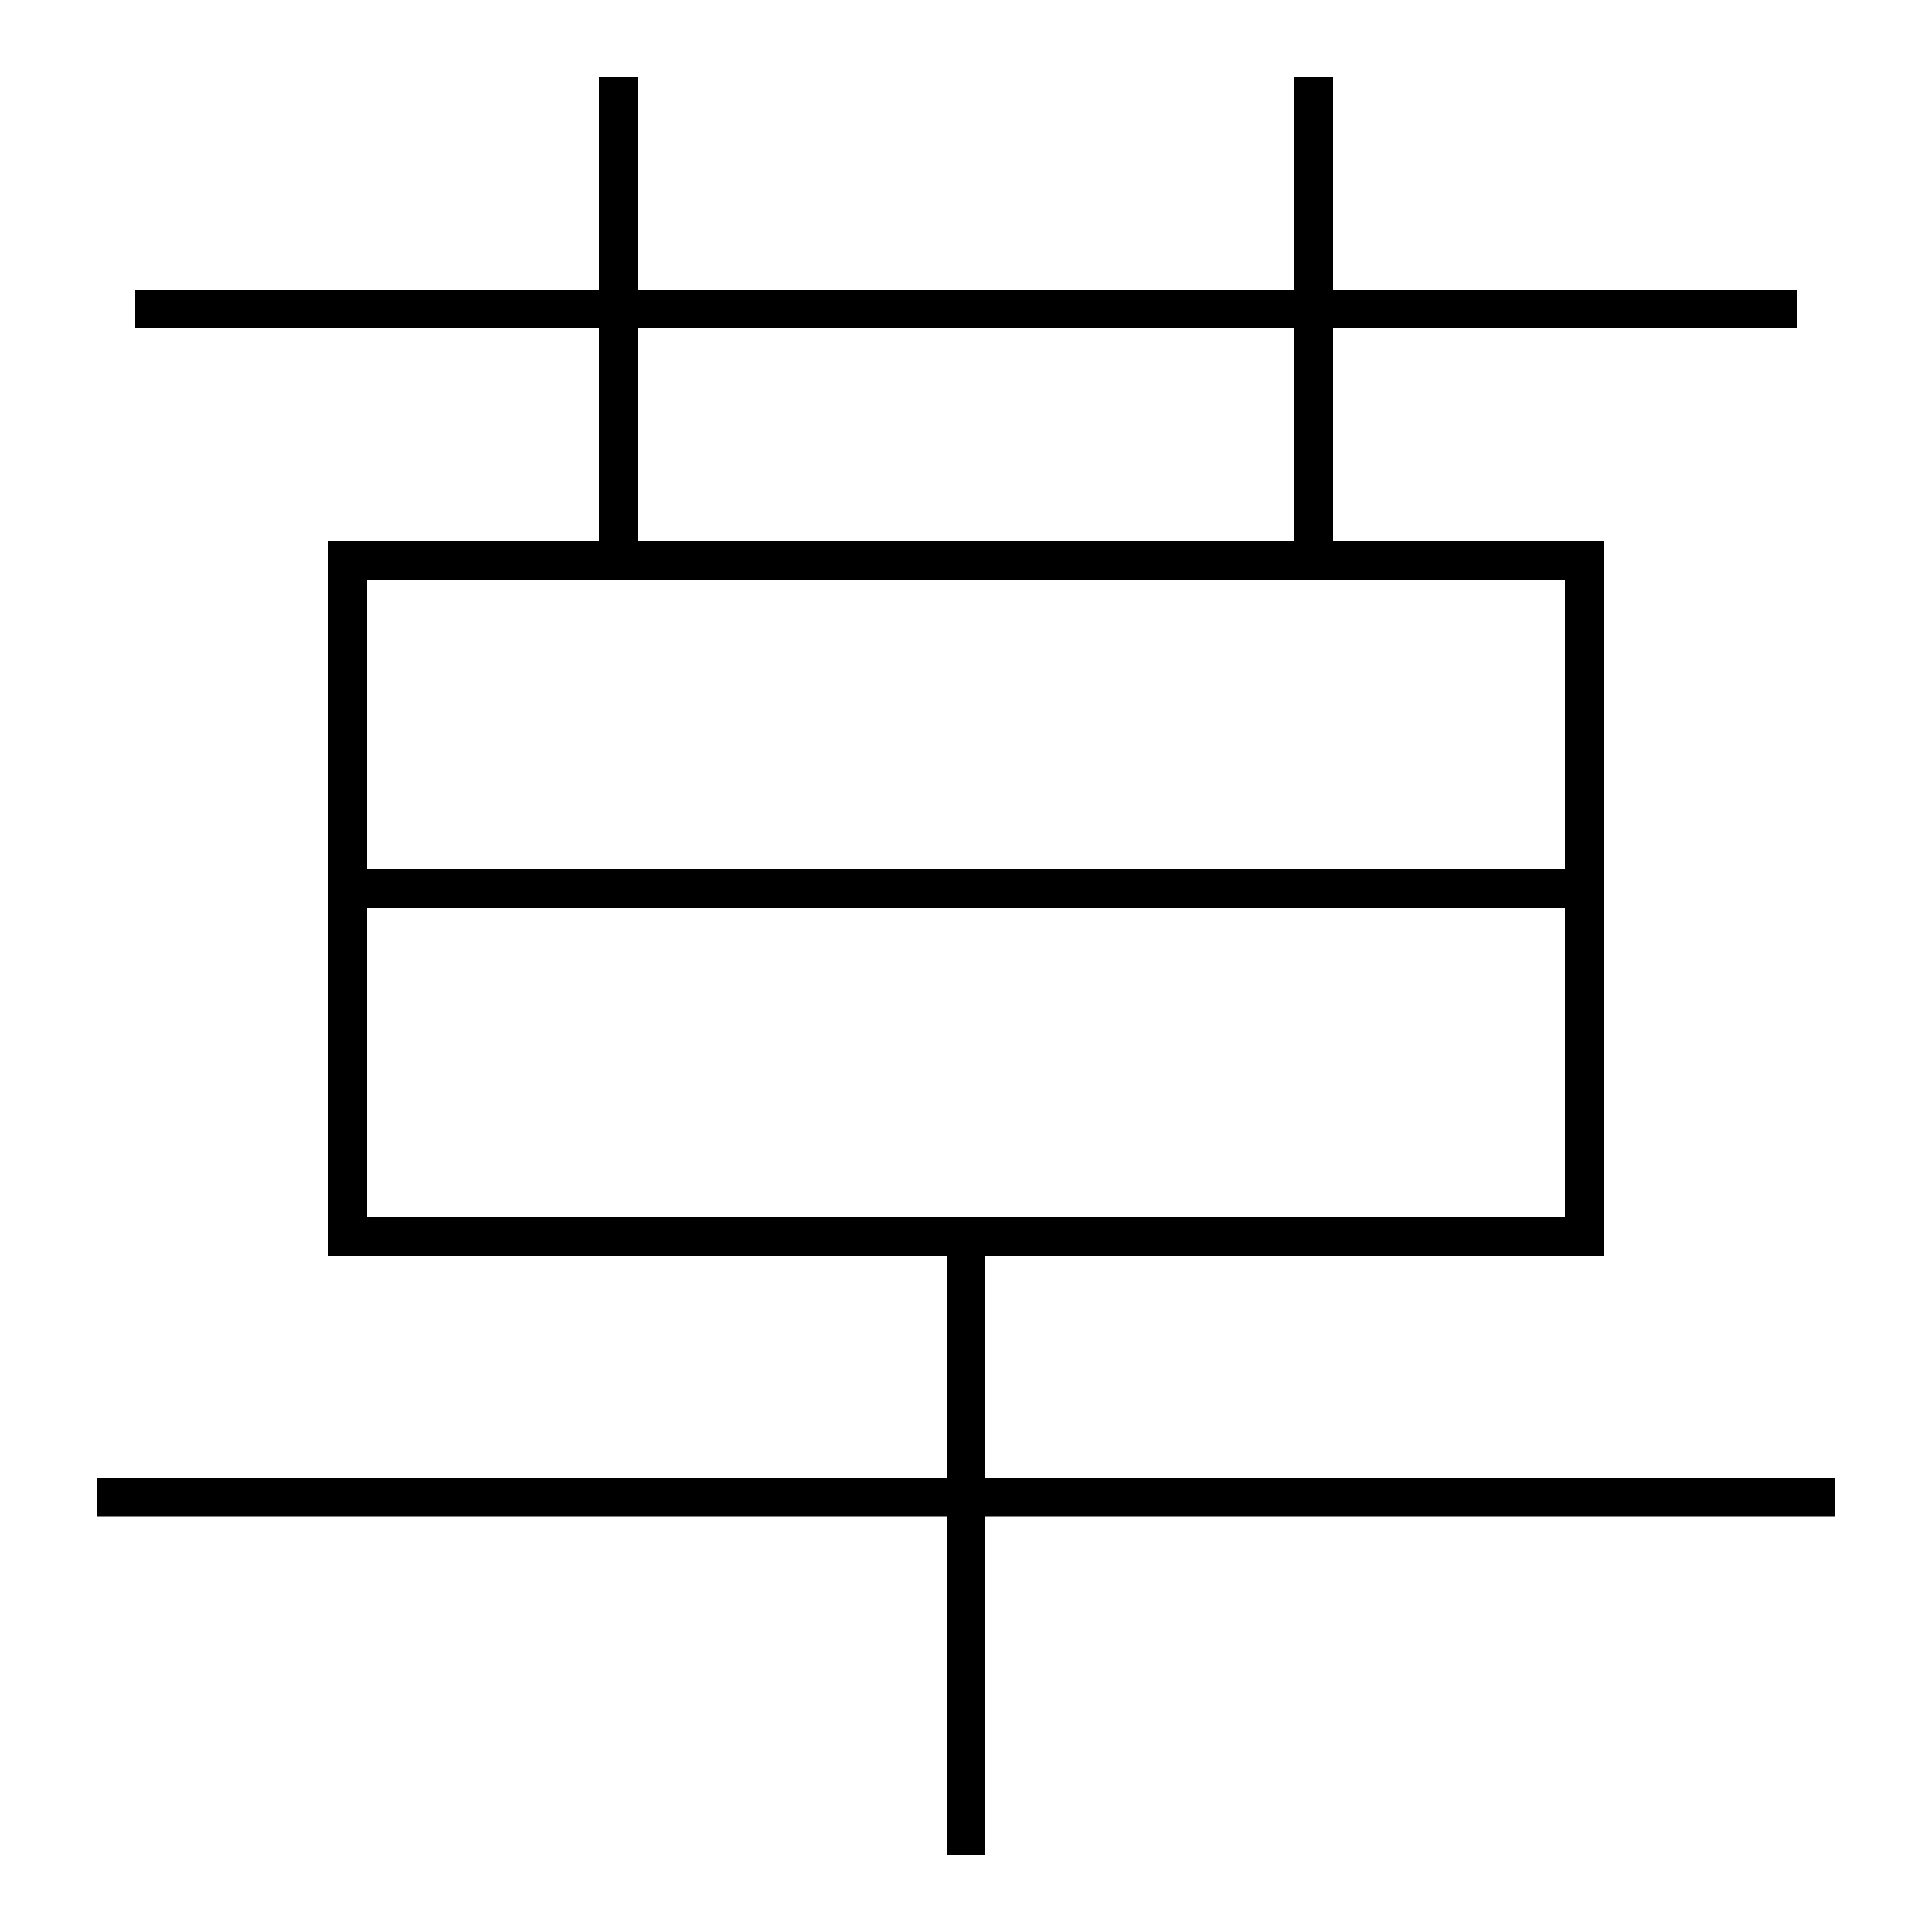 <?xml version='1.0' encoding='utf-8'?>
<svg xmlns="http://www.w3.org/2000/svg" height="100px" version="1.0" viewBox="0 0 100 100" width="100px" x="0px" y="0px">
<line fill="none" stroke="#000000" stroke-width="2" x1="7" x2="93" y1="16" y2="16" /><line fill="none" stroke="#000000" stroke-width="2" x1="32" x2="32" y1="29" y2="4" /><line fill="none" stroke="#000000" stroke-width="2" x1="68" x2="68" y1="29" y2="4" /><line fill="none" stroke="#000000" stroke-width="2" x1="19" x2="81" y1="46" y2="46" /><line fill="none" stroke="#000000" stroke-width="2" x1="5" x2="95" y1="77.5" y2="77.5" /><line fill="none" stroke="#000000" stroke-width="2" x1="50" x2="50" y1="96" y2="65" /><polyline fill="none" points="19,64 82,64 82,29 18,29 18,65" stroke="#000000" stroke-width="2" /></svg>